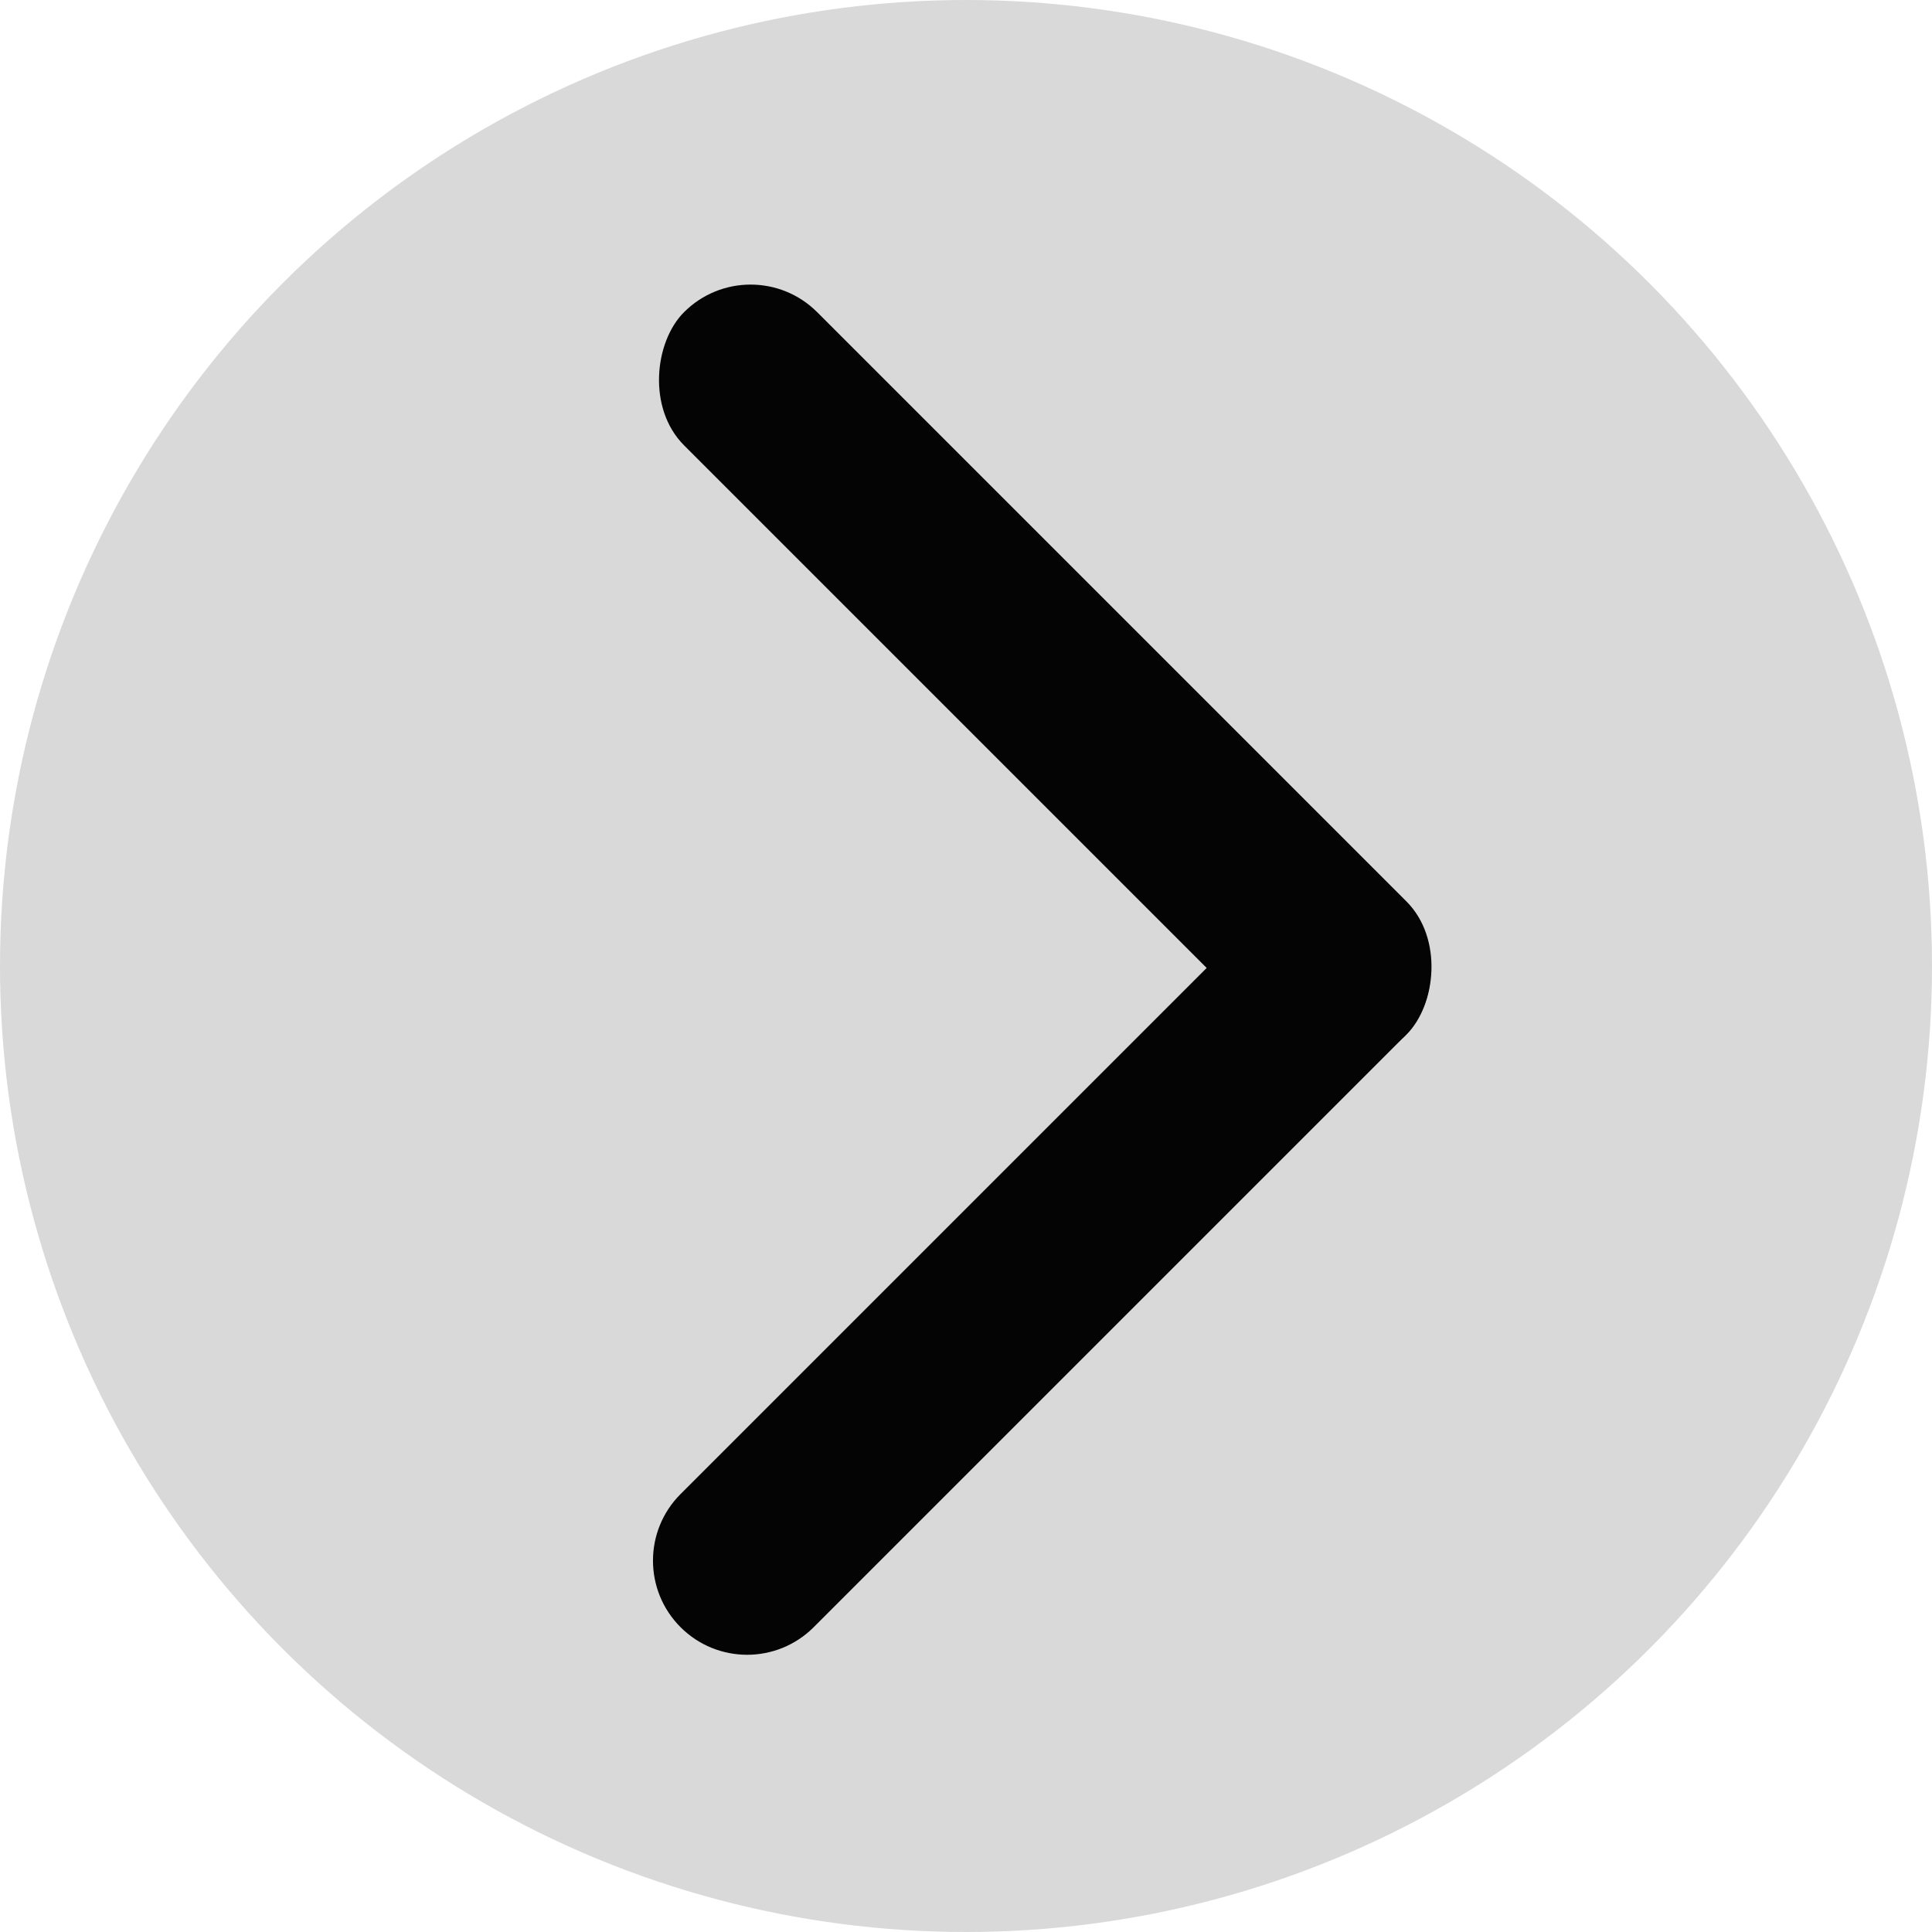 <svg width="236" height="236" viewBox="0 0 236 236" fill="none" xmlns="http://www.w3.org/2000/svg">
<circle cx="118" cy="118" r="118" fill="#D9D9D9"/>
<rect x="91.688" y="30" width="124.8" height="23" rx="11.5" transform="rotate(45 91.688 30)" fill="#040404"/>
<path d="M83.132 198.768C78.641 194.277 78.641 186.996 83.132 182.505L155.115 110.521C159.606 106.03 166.888 106.03 171.379 110.521V110.521C175.87 115.012 175.87 122.294 171.379 126.785L99.395 198.768C94.904 203.259 87.623 203.259 83.132 198.768V198.768Z" fill="#040404"/>
</svg>

